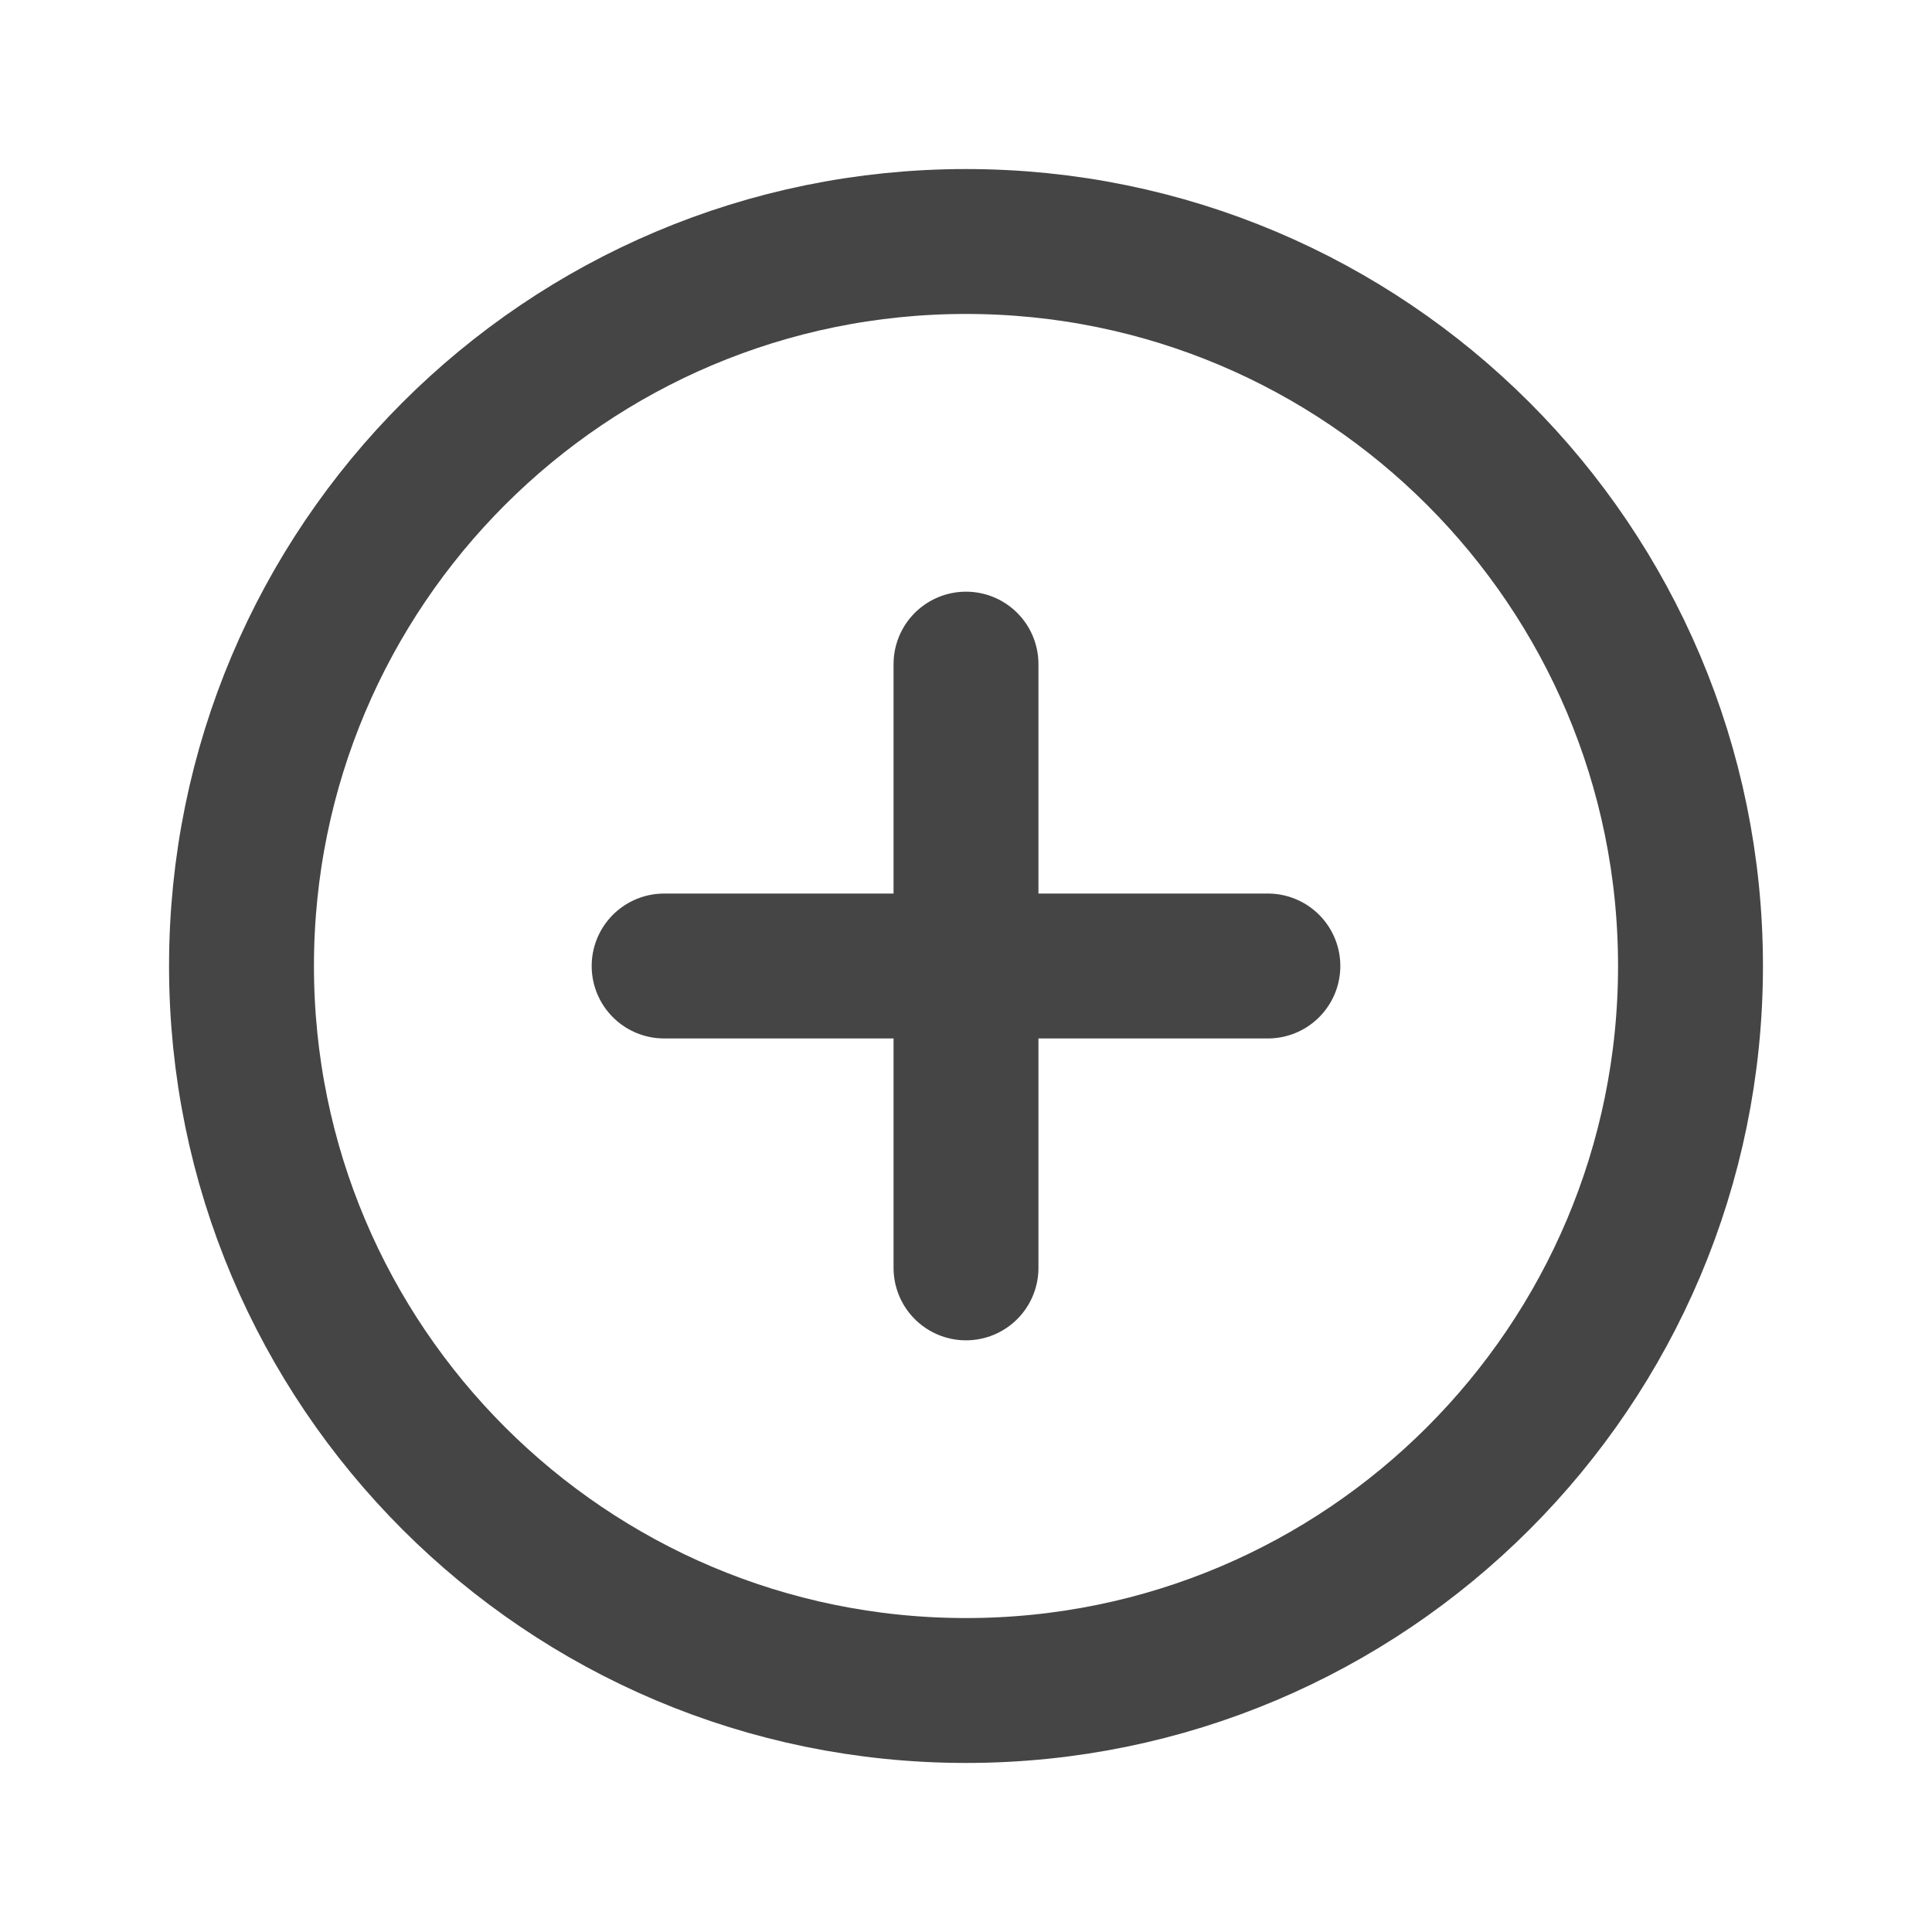 <svg width="20" height="20" viewBox="0 0 20 20" fill="none" xmlns="http://www.w3.org/2000/svg">
<path d="M10 17.5C14.142 17.5 17.5 14.142 17.5 10C17.5 5.858 14.142 2.5 10 2.5C5.858 2.5 2.5 5.858 2.5 10C2.5 14.142 5.858 17.5 10 17.5Z" stroke="#454545" stroke-width="1.5" stroke-miterlimit="10"/>
<path d="M6.875 10H13.125" stroke="#454545" stroke-width="1.5" stroke-linecap="round" stroke-linejoin="round"/>
<path d="M10 6.875V13.125" stroke="#454545" stroke-width="1.5" stroke-linecap="round" stroke-linejoin="round"/>
</svg>
